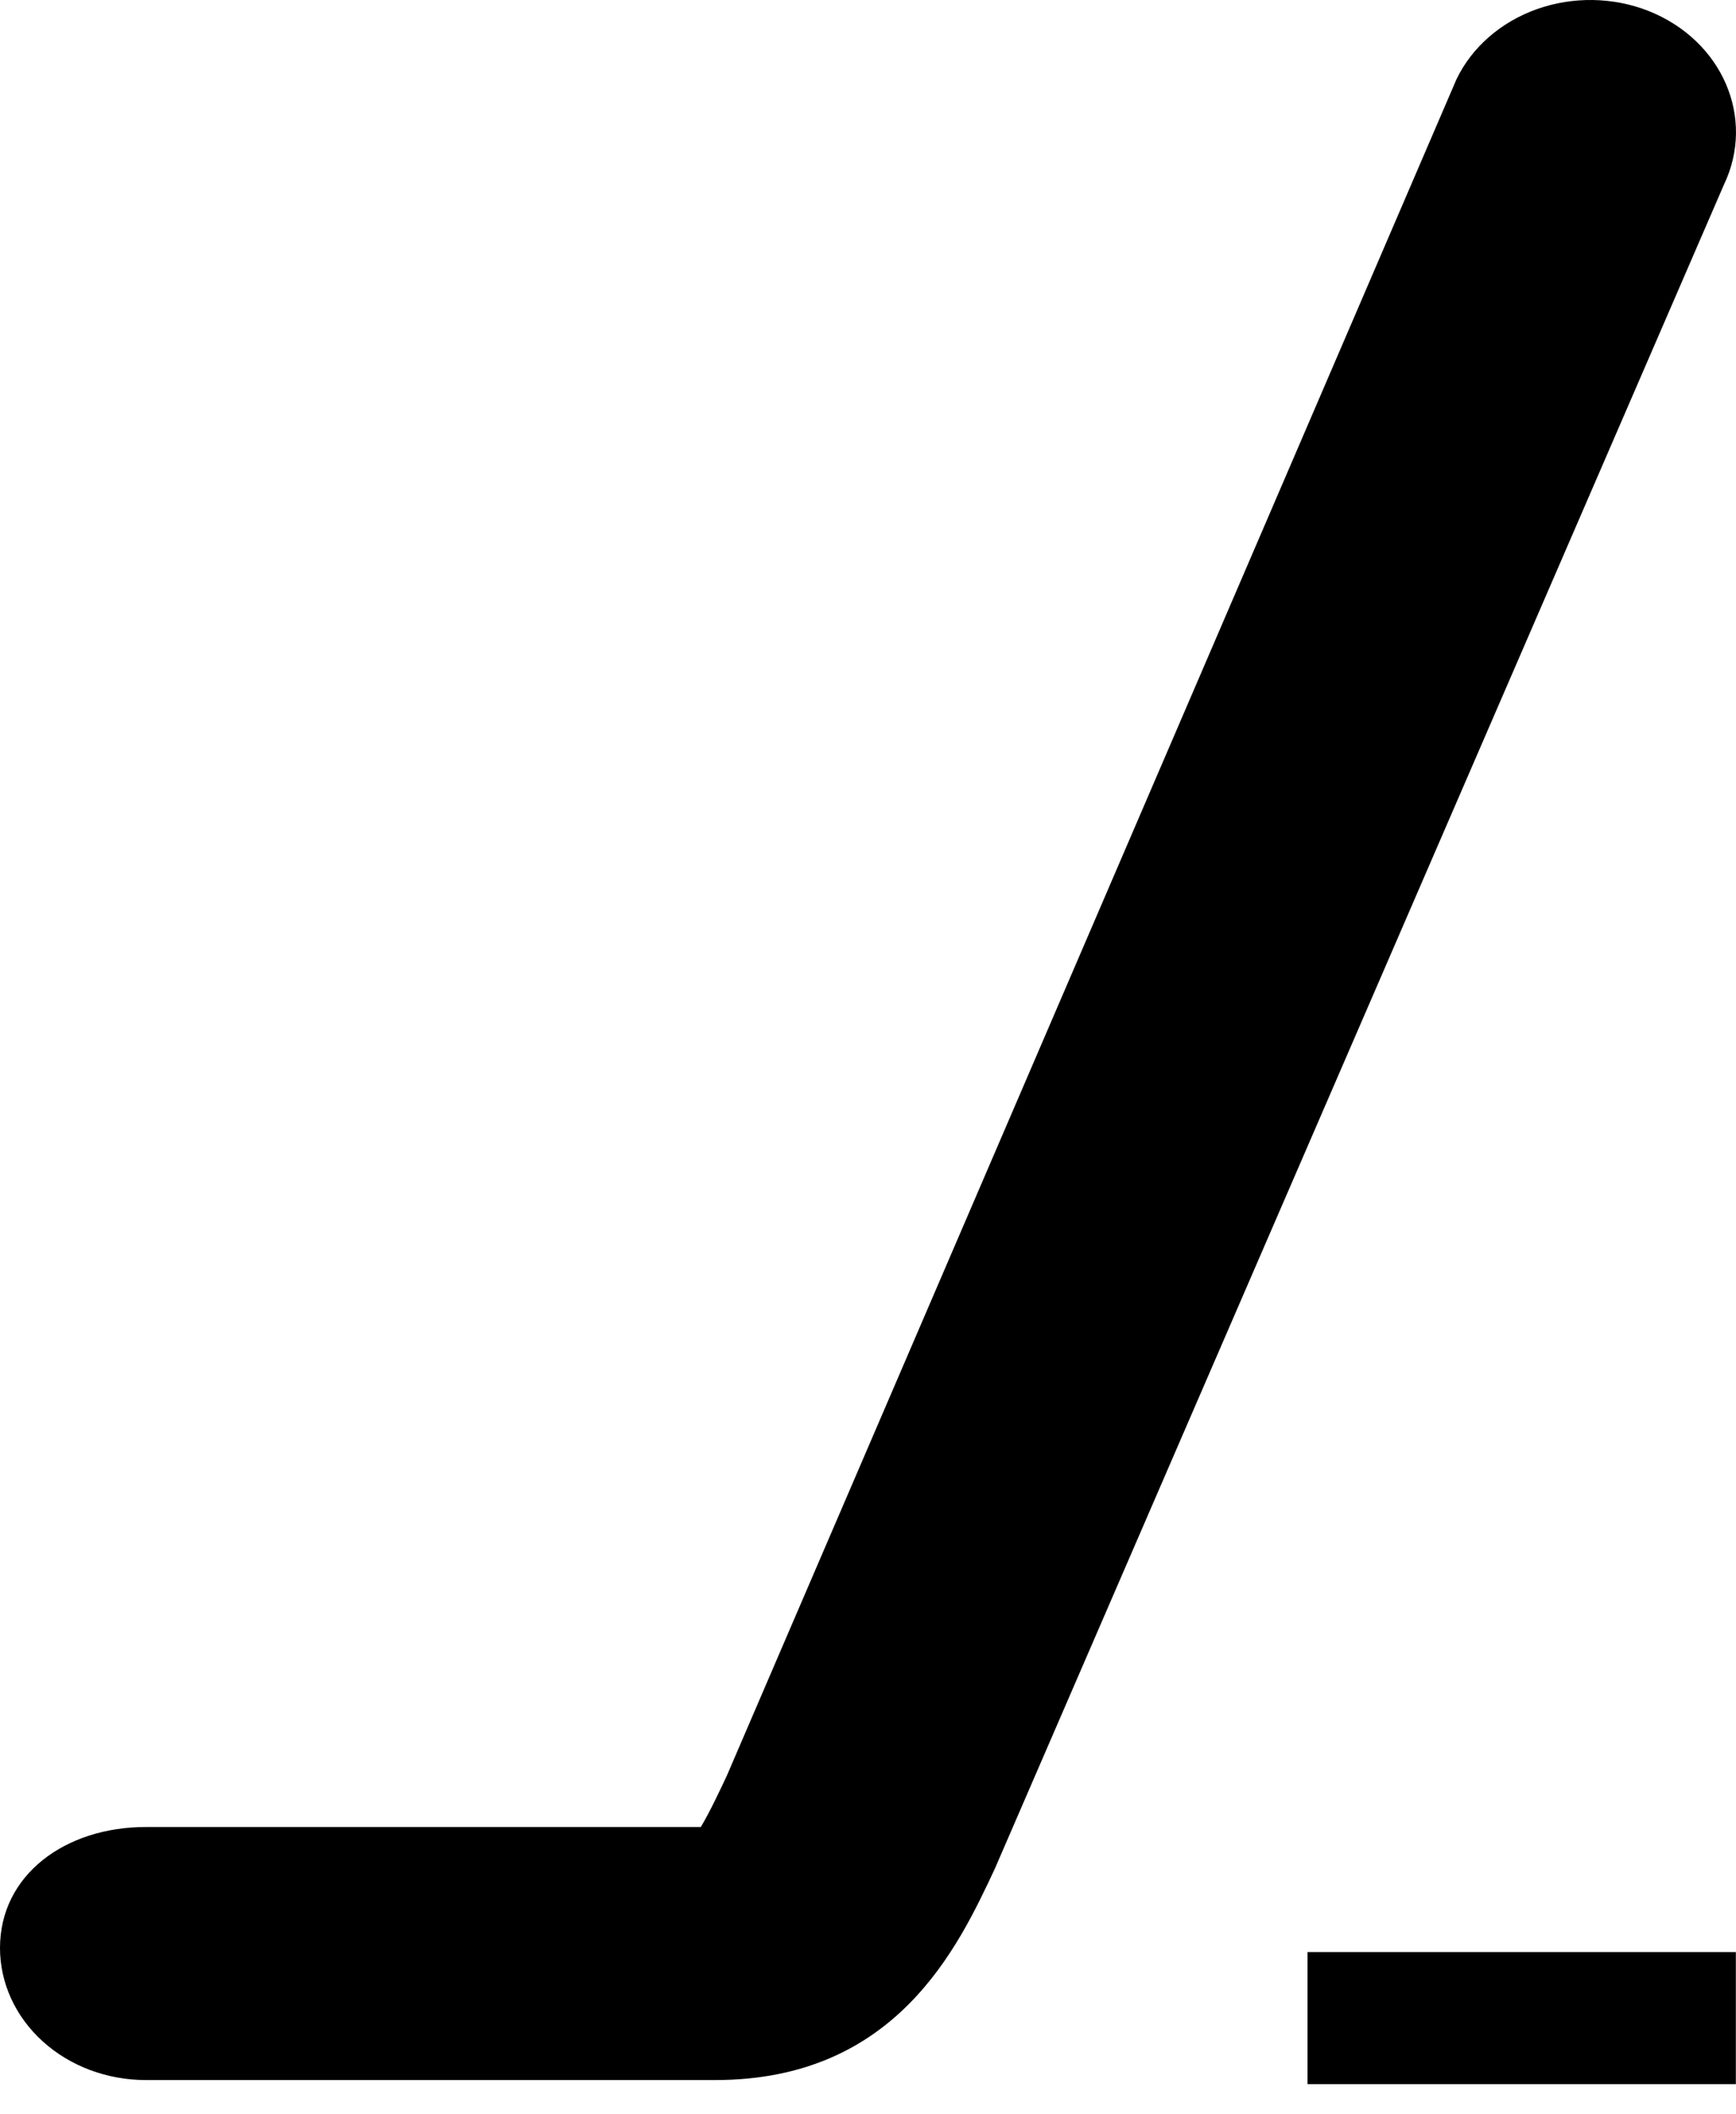 <svg width="23" height="28" viewBox="0 0 23 28" fill="none" xmlns="http://www.w3.org/2000/svg">
<path fill-rule="evenodd" clip-rule="evenodd" d="M9.476 27.546H1.932C1.419 27.546 0.928 27.362 0.566 27.034C0.204 26.706 0 26.261 0 25.797C0 24.83 0.863 24.195 1.932 24.195H9.285C9.405 23.997 9.561 23.662 9.629 23.517L19.297 1.049C19.502 0.624 19.885 0.291 20.362 0.121C20.839 -0.048 21.371 -0.04 21.841 0.145C22.818 0.533 23.264 1.563 22.839 2.448L13.181 24.746C12.696 25.781 11.877 27.546 9.476 27.546Z" fill="black"/>
<path fill-rule="evenodd" clip-rule="evenodd" d="M17.323 25.851H22.998V27.6H17.323V25.851Z" fill="black"/>
</svg>
